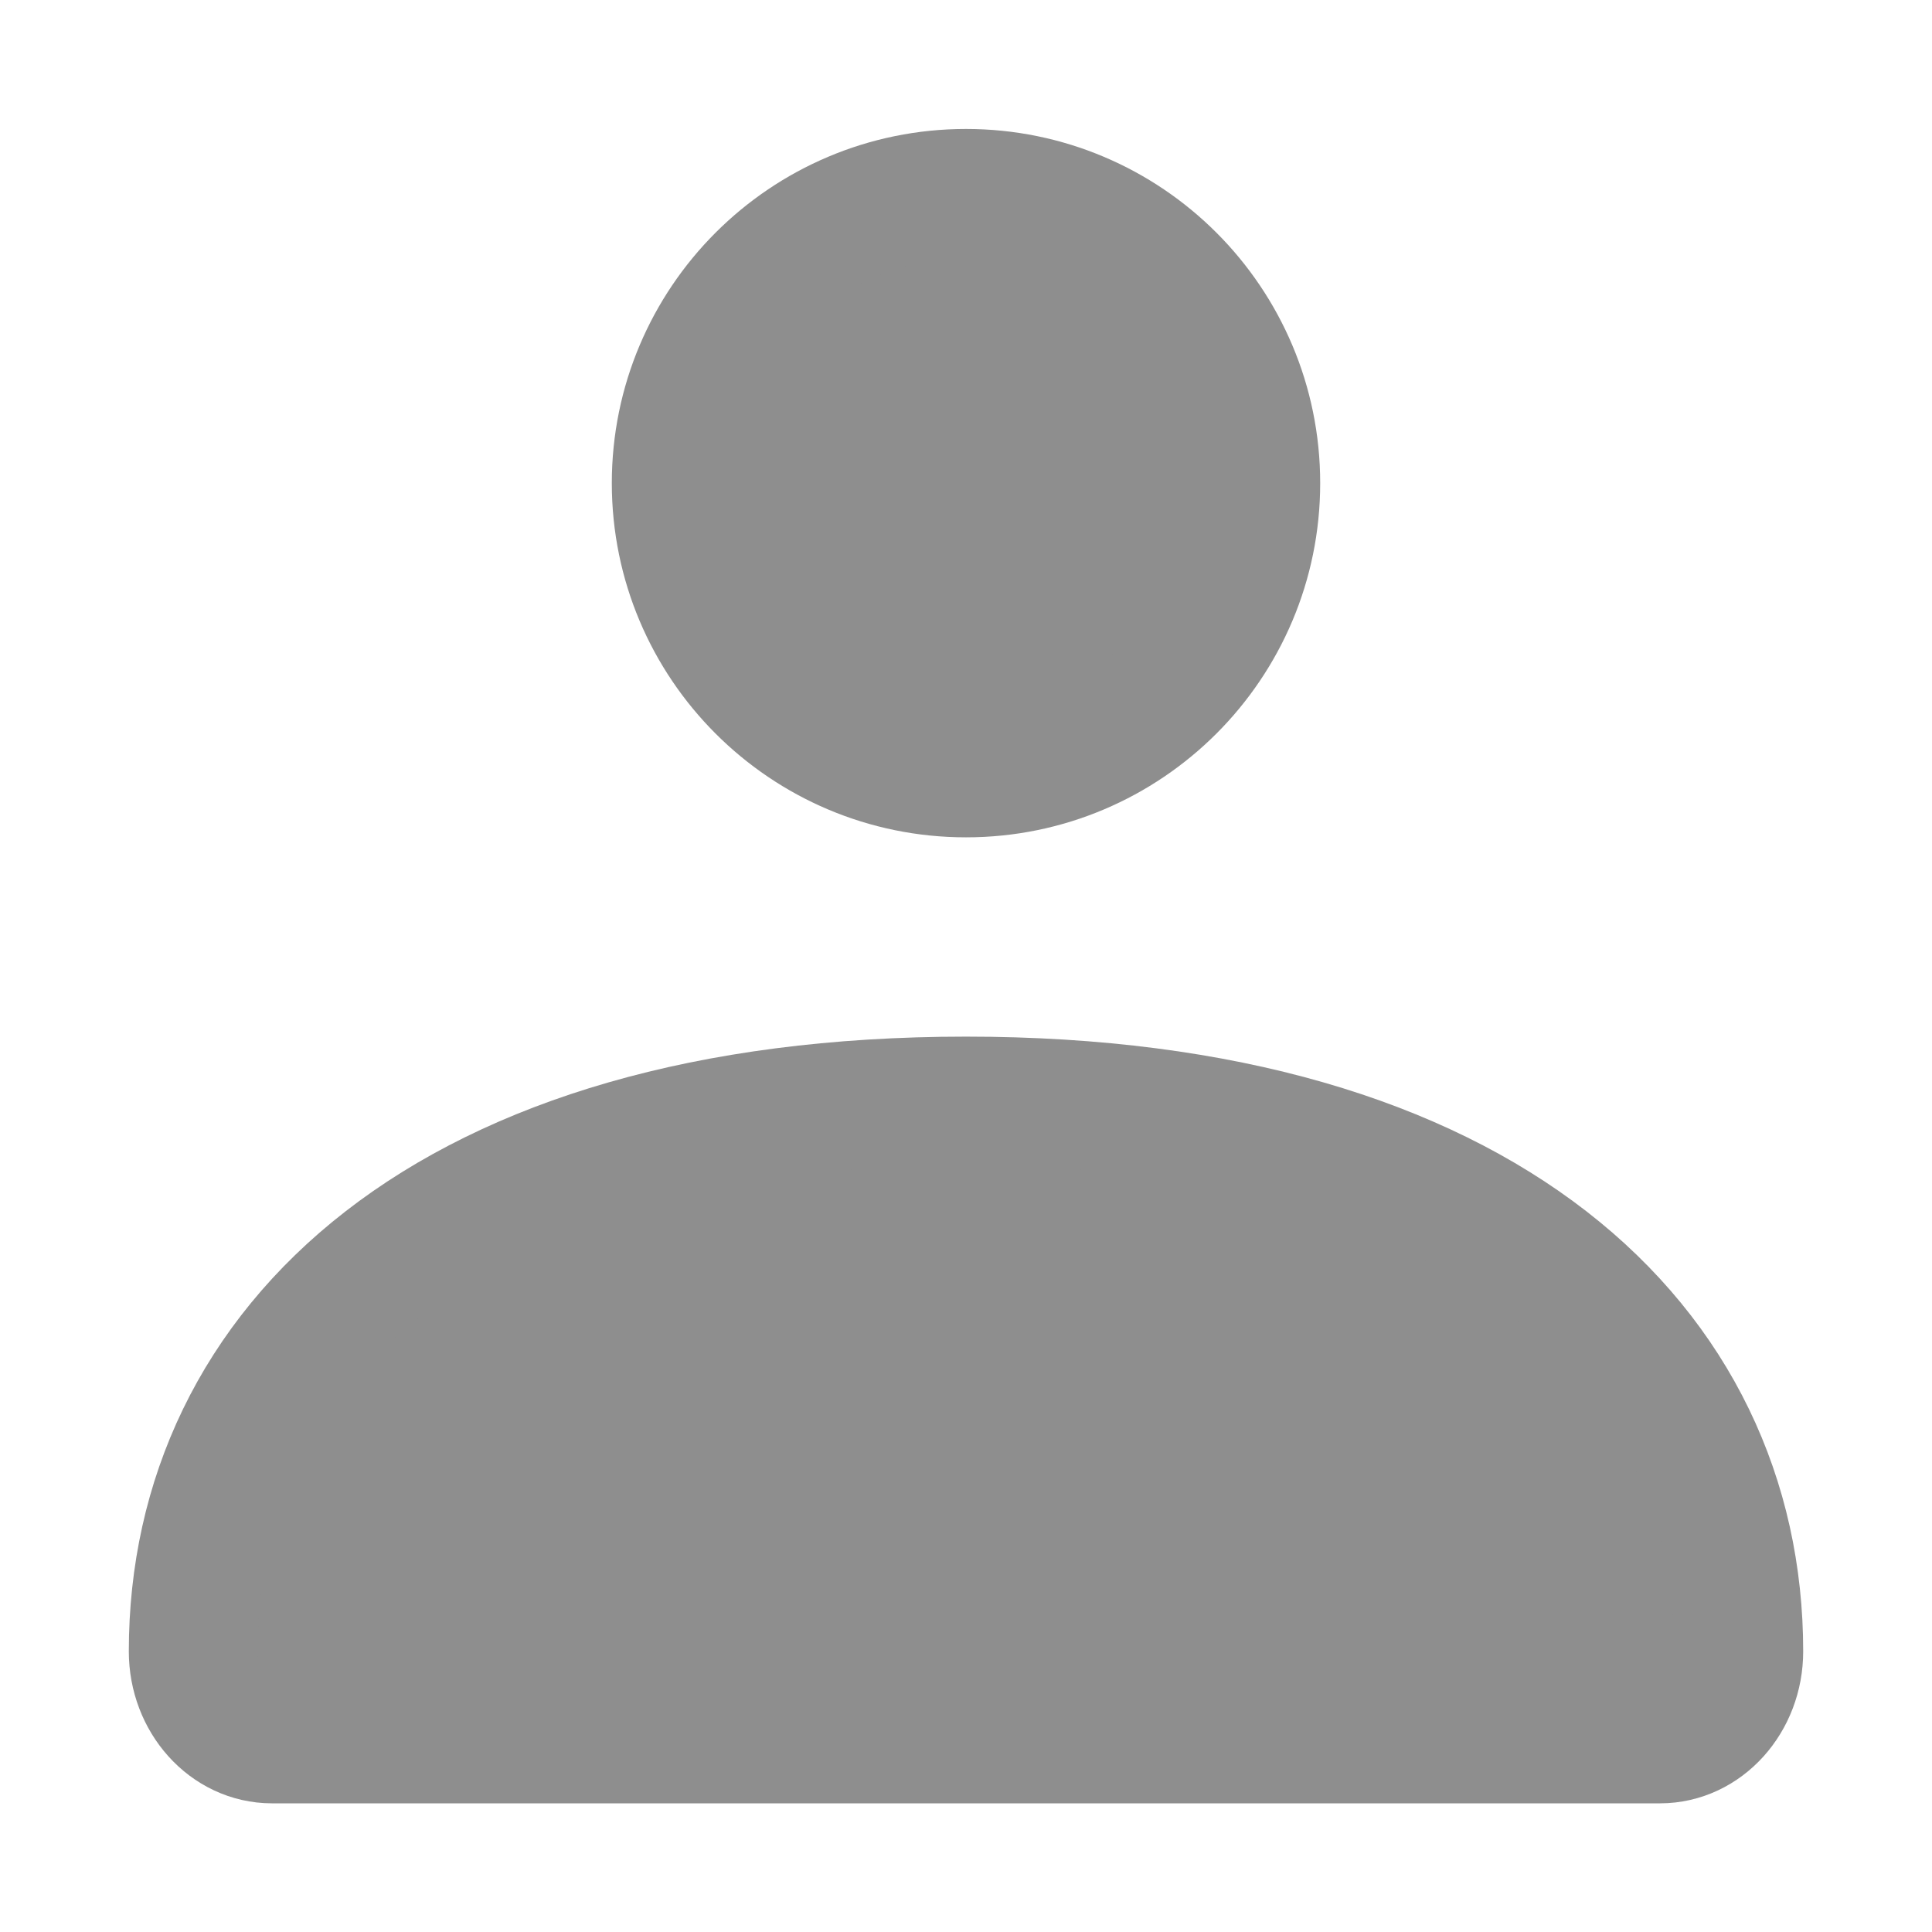 <svg width="26" height="26" viewBox="0 0 26 26" fill="none" xmlns="http://www.w3.org/2000/svg">
<path d="M2.6 22.223C2.6 18.133 6.017 14.817 13 14.817C19.983 14.817 23.4 18.133 23.4 22.223C23.4 22.874 22.925 23.402 22.34 23.402H3.66C3.075 23.402 2.6 22.874 2.6 22.223Z" fill="#8E8E8E"/>
<path d="M16.9 6.502C16.9 8.655 15.154 10.402 13 10.402C10.846 10.402 9.1 8.655 9.1 6.502C9.1 4.348 10.846 2.602 13 2.602C15.154 2.602 16.9 4.348 16.9 6.502Z" fill="#8E8E8E"/>
<path d="M2.6 22.223C2.6 18.133 6.017 14.817 13 14.817C19.983 14.817 23.4 18.133 23.4 22.223C23.4 22.874 22.925 23.402 22.34 23.402H3.66C3.075 23.402 2.6 22.874 2.6 22.223Z" stroke="#8E8E8E" stroke-width="1.733"/>
<path d="M16.9 6.502C16.9 8.655 15.154 10.402 13 10.402C10.846 10.402 9.1 8.655 9.1 6.502C9.1 4.348 10.846 2.602 13 2.602C15.154 2.602 16.9 4.348 16.9 6.502Z" stroke="#8E8E8E" stroke-width="1.733"/>
</svg>
